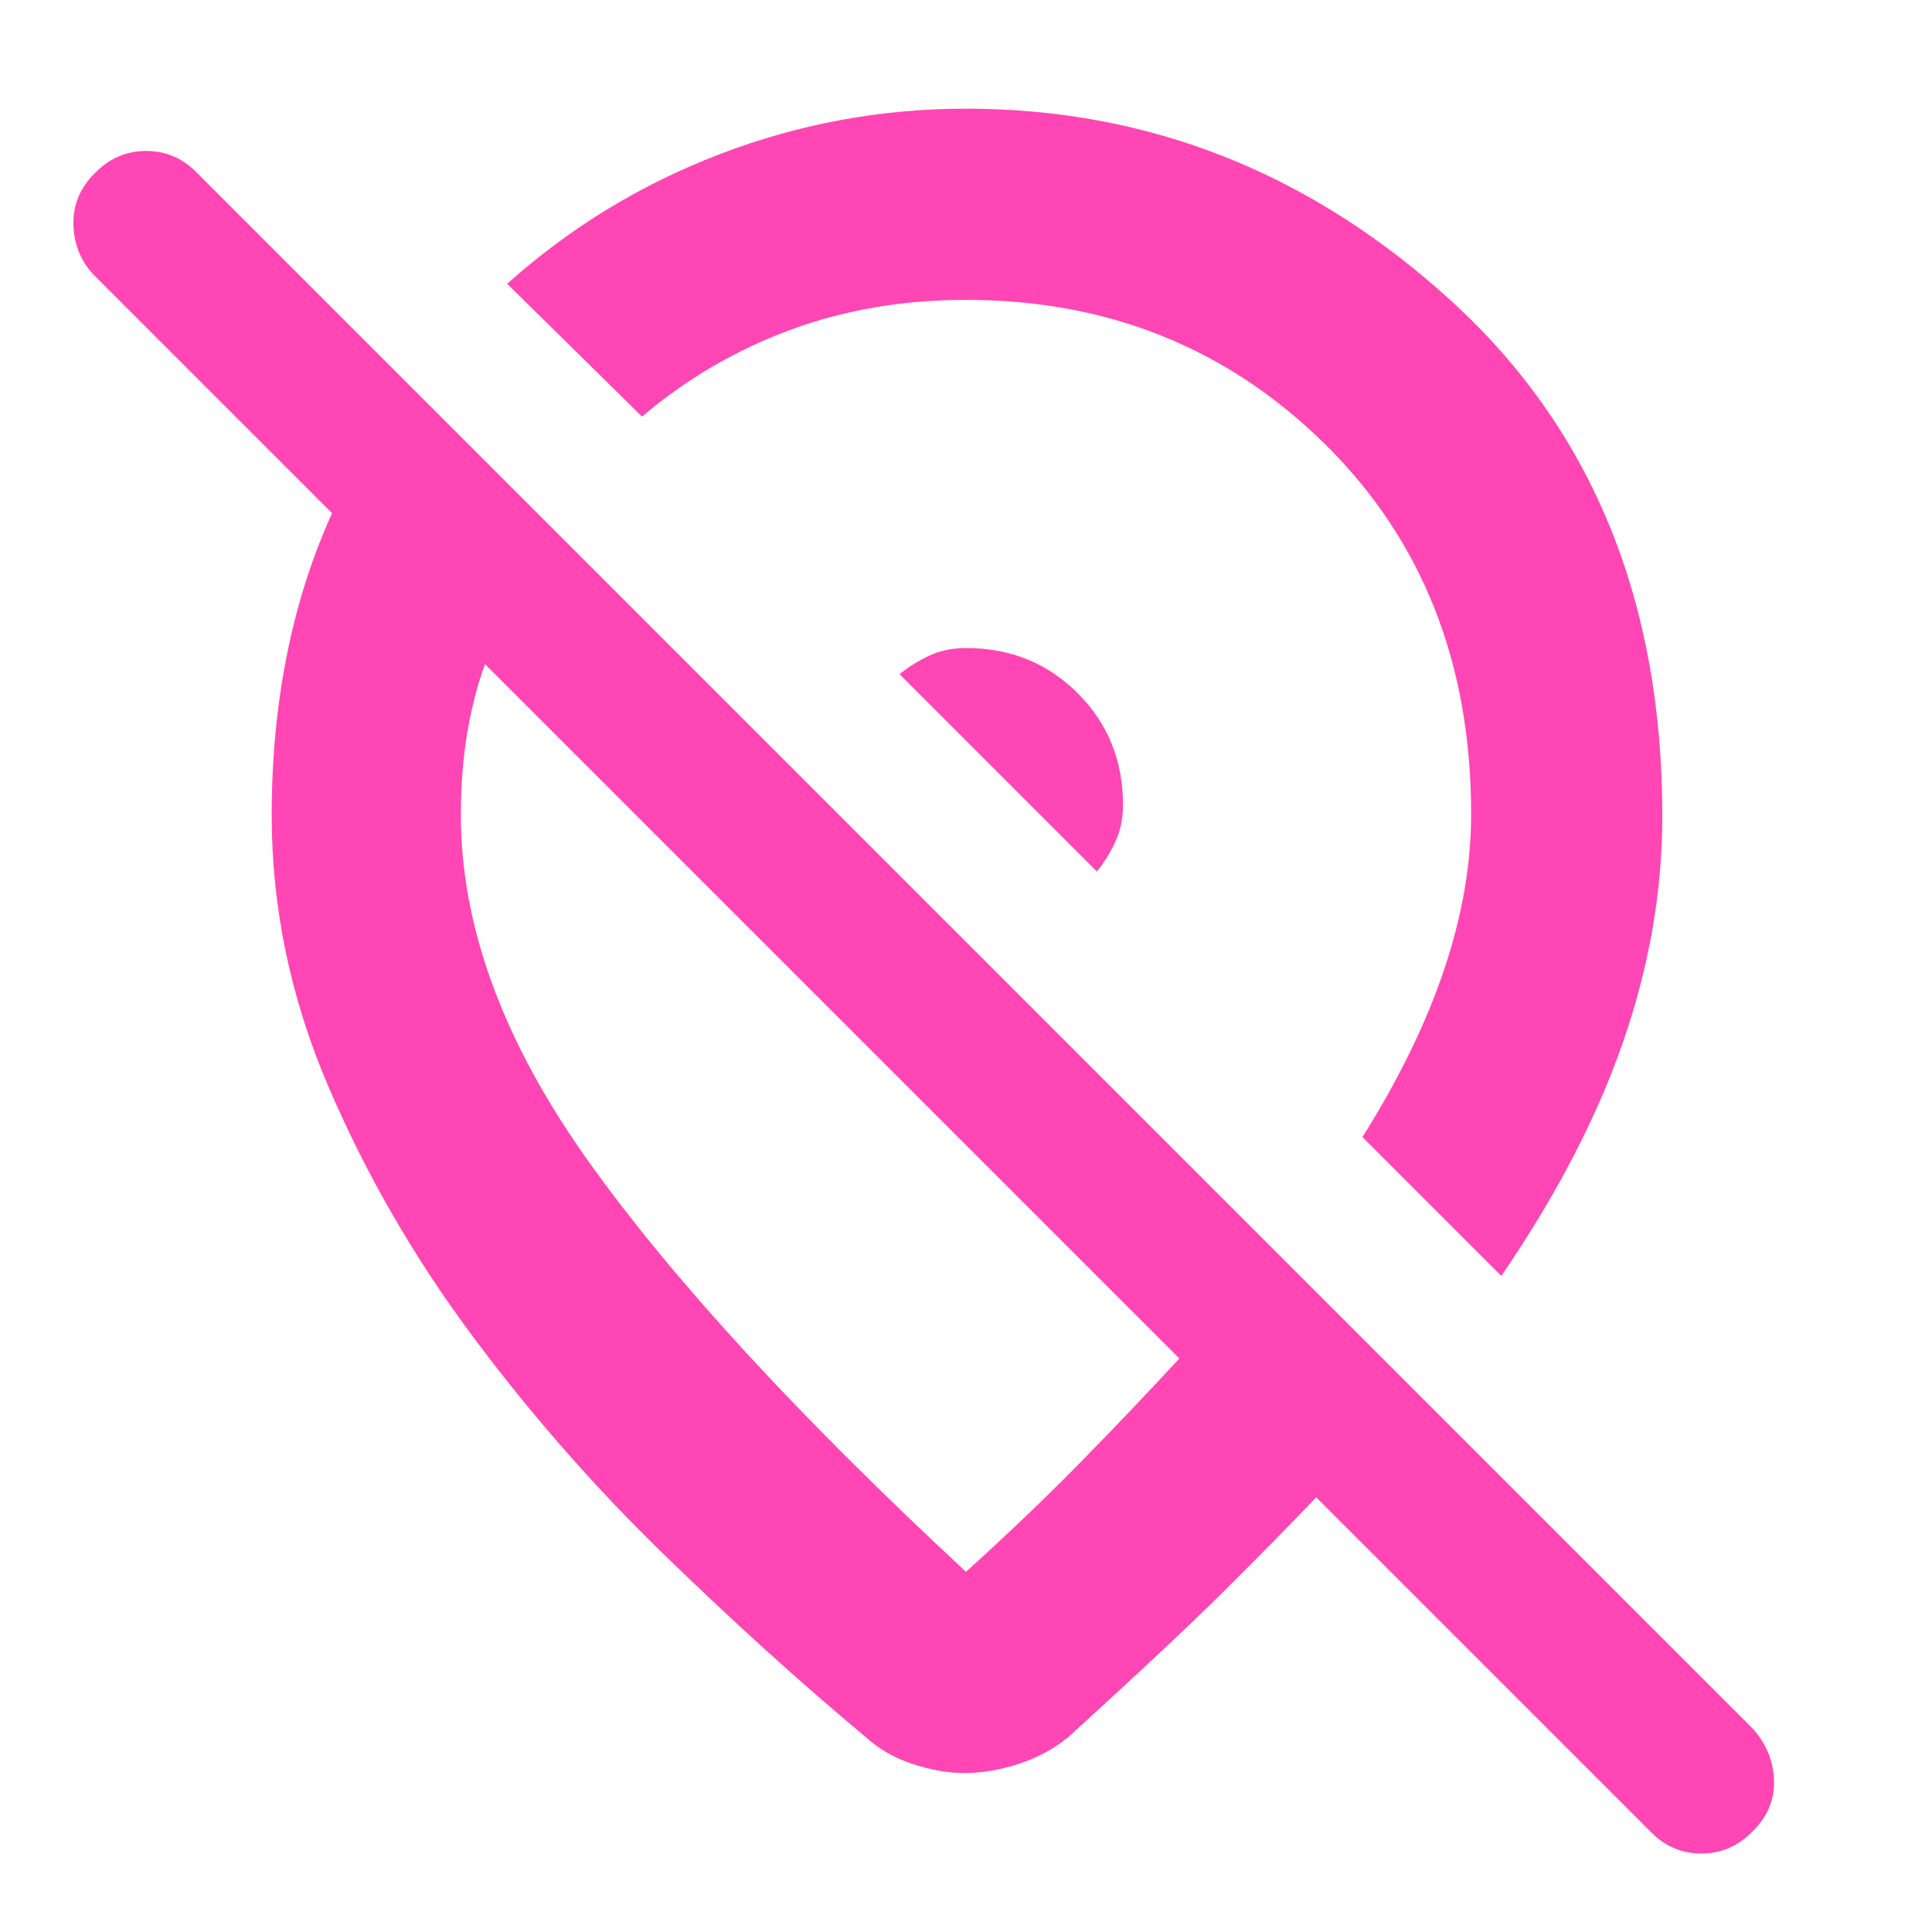 <svg xmlns="http://www.w3.org/2000/svg" height="48" viewBox="0 -960 960 960" width="48"><path fill="rgb(255, 70, 180)" d="M558-560q0-33.05-22.47-55.53Q513.05-638 480-638q-10.43 0-18.71 4-8.29 4-14.29 9l98 98q5-6 9-14.29 4-8.28 4-18.71Zm188 234-69-69q27-43 40.5-83t13.5-77.46q0-112.31-72.69-183.93Q585.63-811 480-811q-47.09 0-87.55 15Q352-781 319-753l-67-66q47-42 105.88-64.5Q416.76-906 480-906q136.49 0 241.25 95.64Q826-714.72 826-554.51q0 55.87-19.5 112.19T746-326Zm-160 41L241-630q-6 16.53-9 35.19-3 18.65-3 39.81 0 83 63 171.5T480-179q31-28 57-54.5t49-51.5ZM479.51-79q-12.51 0-26.1-4.5Q439.82-88 430-97q-48-40-100-90.5t-95.5-109Q191-355 163-420.5T135-555q0-41.6 7.5-79.3Q150-672 165-705L47-823q-10-10.2-10.5-25.1Q36-863 47.16-874q10.73-11 25.5-11 14.76 0 25.34 11l773 773q10 11.18 10.5 25.59T870.84-50q-10.73 11-25.5 11-14.76 0-25.34-11L654-216q-20 21-45.45 46.28Q583.09-144.44 531-97q-10.96 9-24.97 13.5-14.01 4.5-26.52 4.5ZM413-458Zm86-115Z"/></svg>